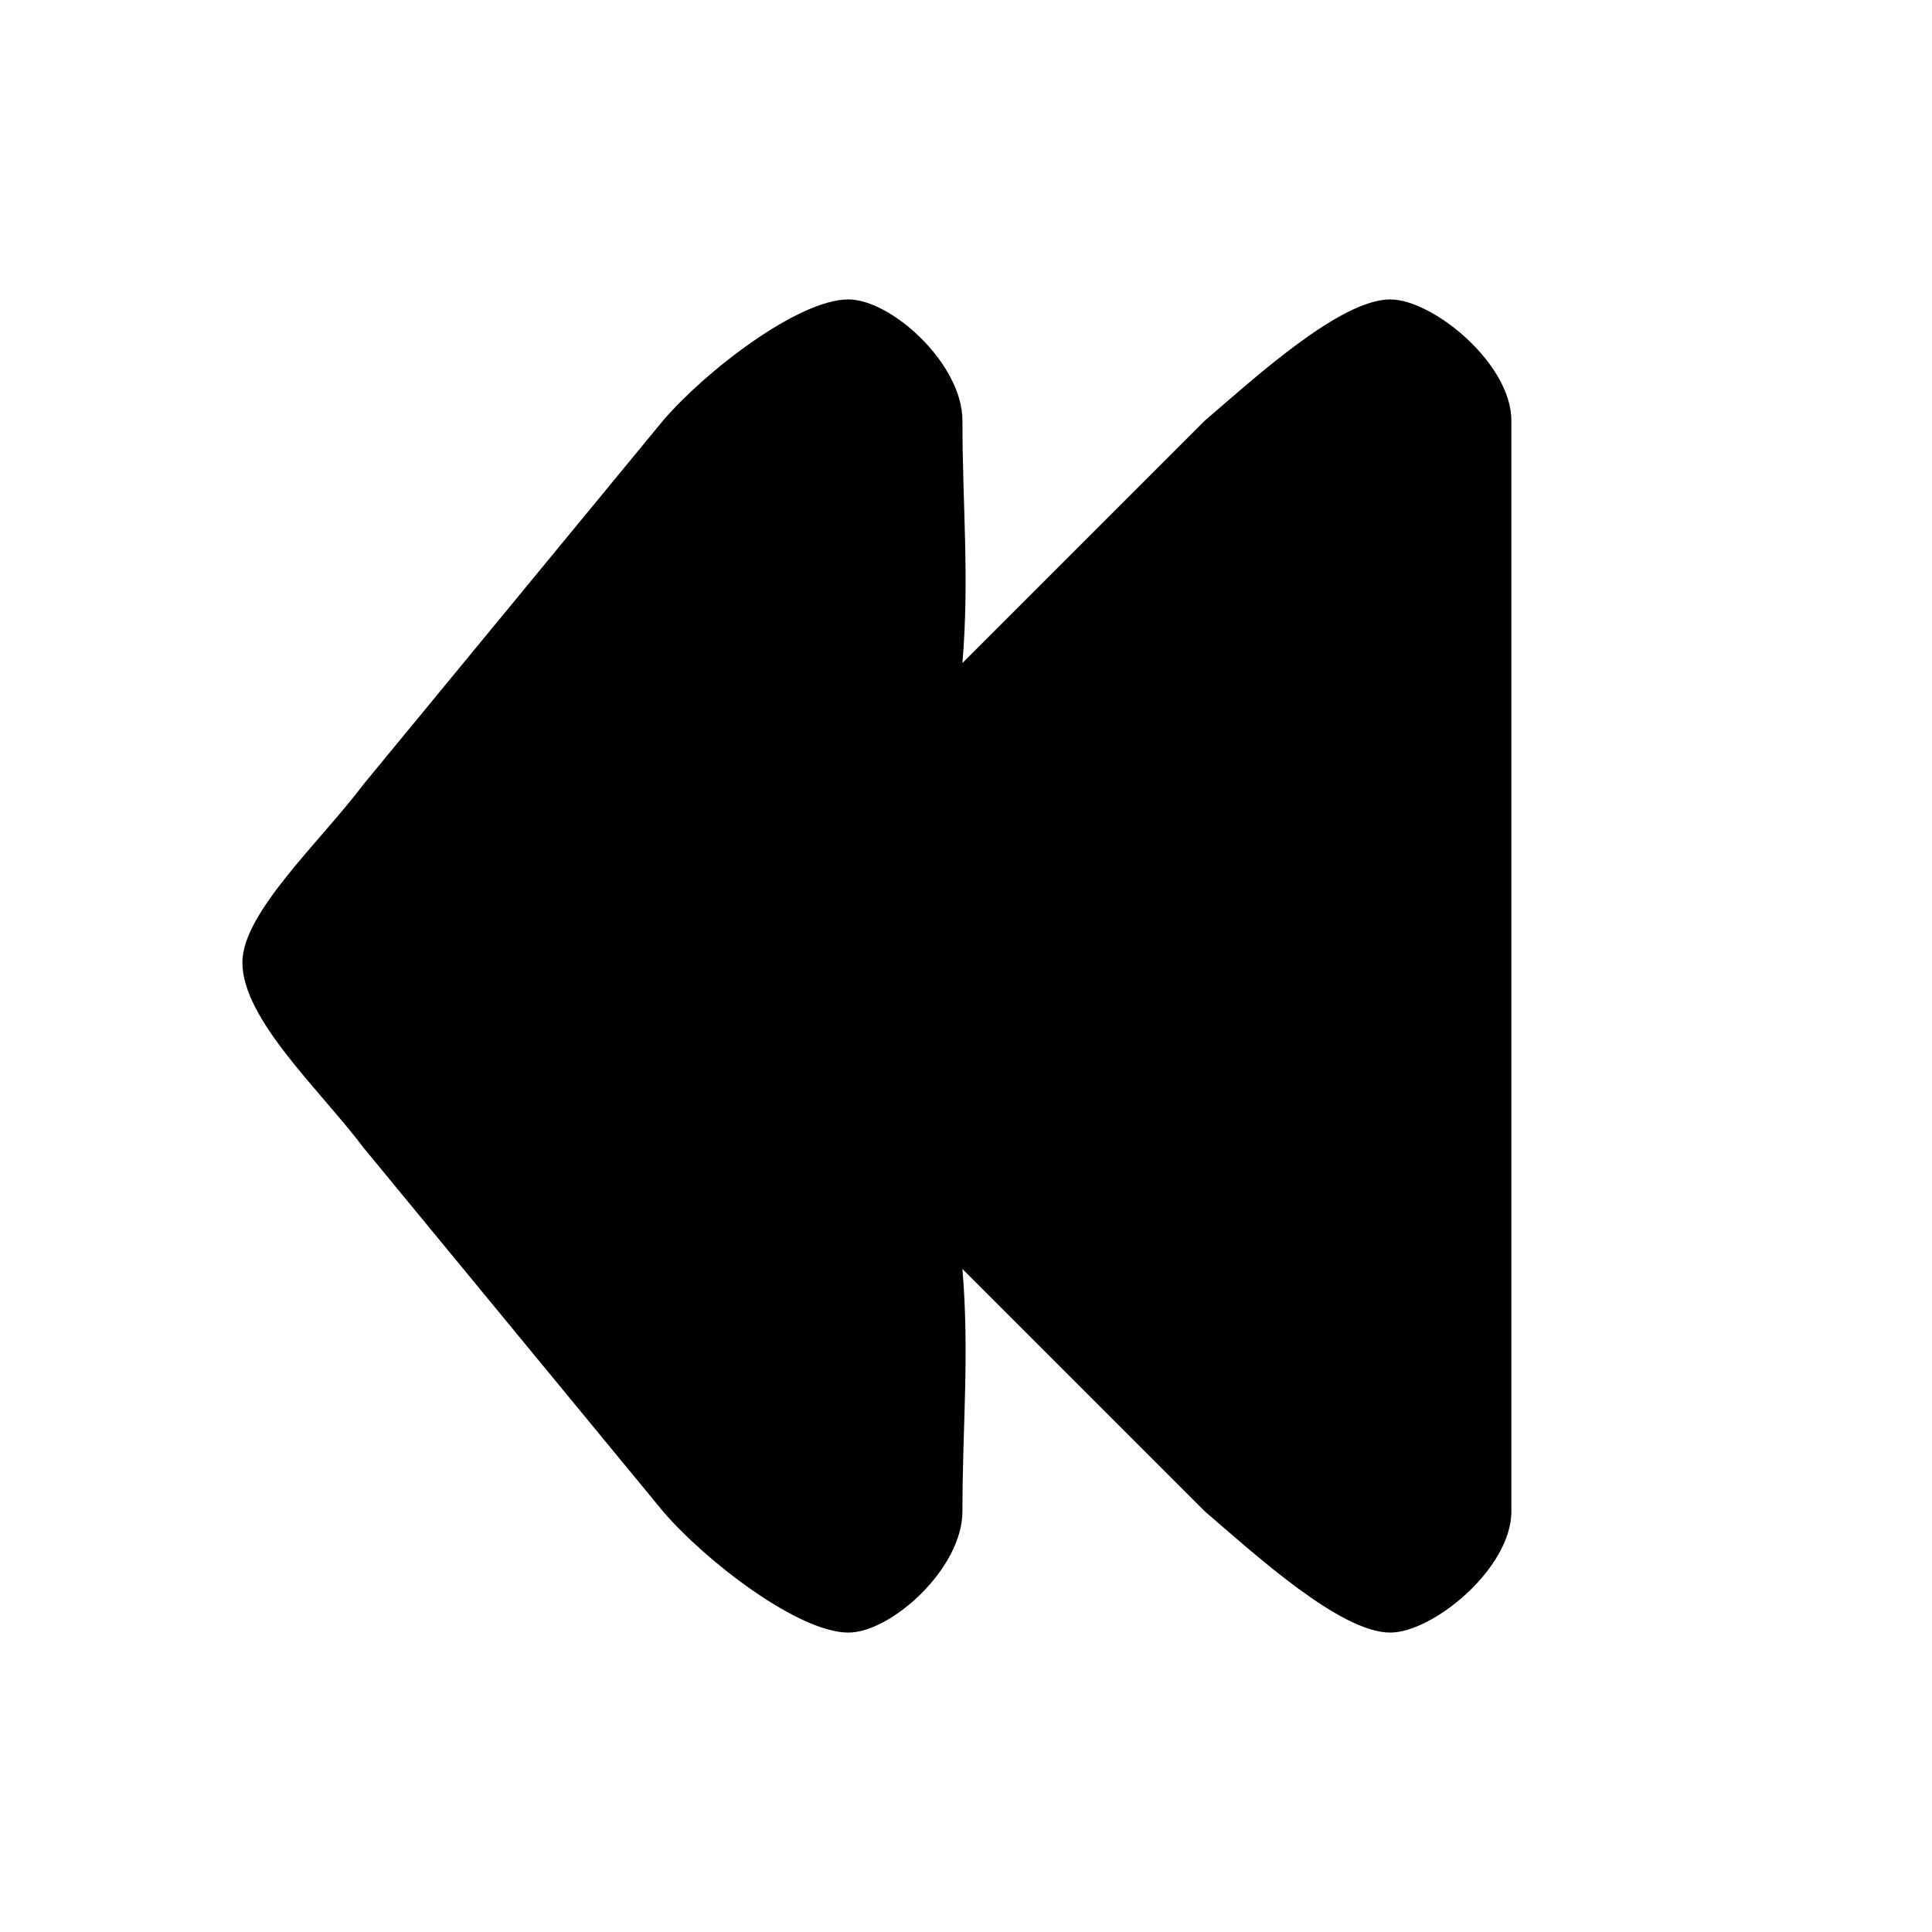 <?xml version="1.0" encoding="UTF-8"?>
<!DOCTYPE svg PUBLIC "-//W3C//DTD SVG 1.1//EN" "http://www.w3.org/Graphics/SVG/1.1/DTD/svg11.dtd">
<!-- Creator: CorelDRAW X7 -->
<svg xmlns="http://www.w3.org/2000/svg" xml:space="preserve" width="2.709mm" height="2.709mm" version="1.1" style="shape-rendering:geometricPrecision; text-rendering:geometricPrecision; image-rendering:optimizeQuality; fill-rule:evenodd; clip-rule:evenodd"
viewBox="0 0 271 271"
 xmlns:xlink="http://www.w3.org/1999/xlink">
 <defs>
  <style type="text/css">
   <![CDATA[
    .fil0 {fill:black}
   ]]>
  </style>
 </defs>
 <g id="Camada_x0020_1">
  <path class="fil0" d="M135 59c0,-8 -10,-17 -16,-17 -7,0 -20,10 -26,17l-42 51c-6,8 -17,18 -17,25 0,8 11,18 17,26l42 51c6,7 19,17 26,17 6,0 16,-9 16,-17 0,-12 1,-22 0,-34l34 34c7,6 19,17 26,17 6,0 17,-9 17,-17l0 -153c0,-8 -11,-17 -17,-17 -7,0 -19,11 -26,17l-34 34c1,-12 0,-22 0,-34z"/>
 </g>
</svg>
